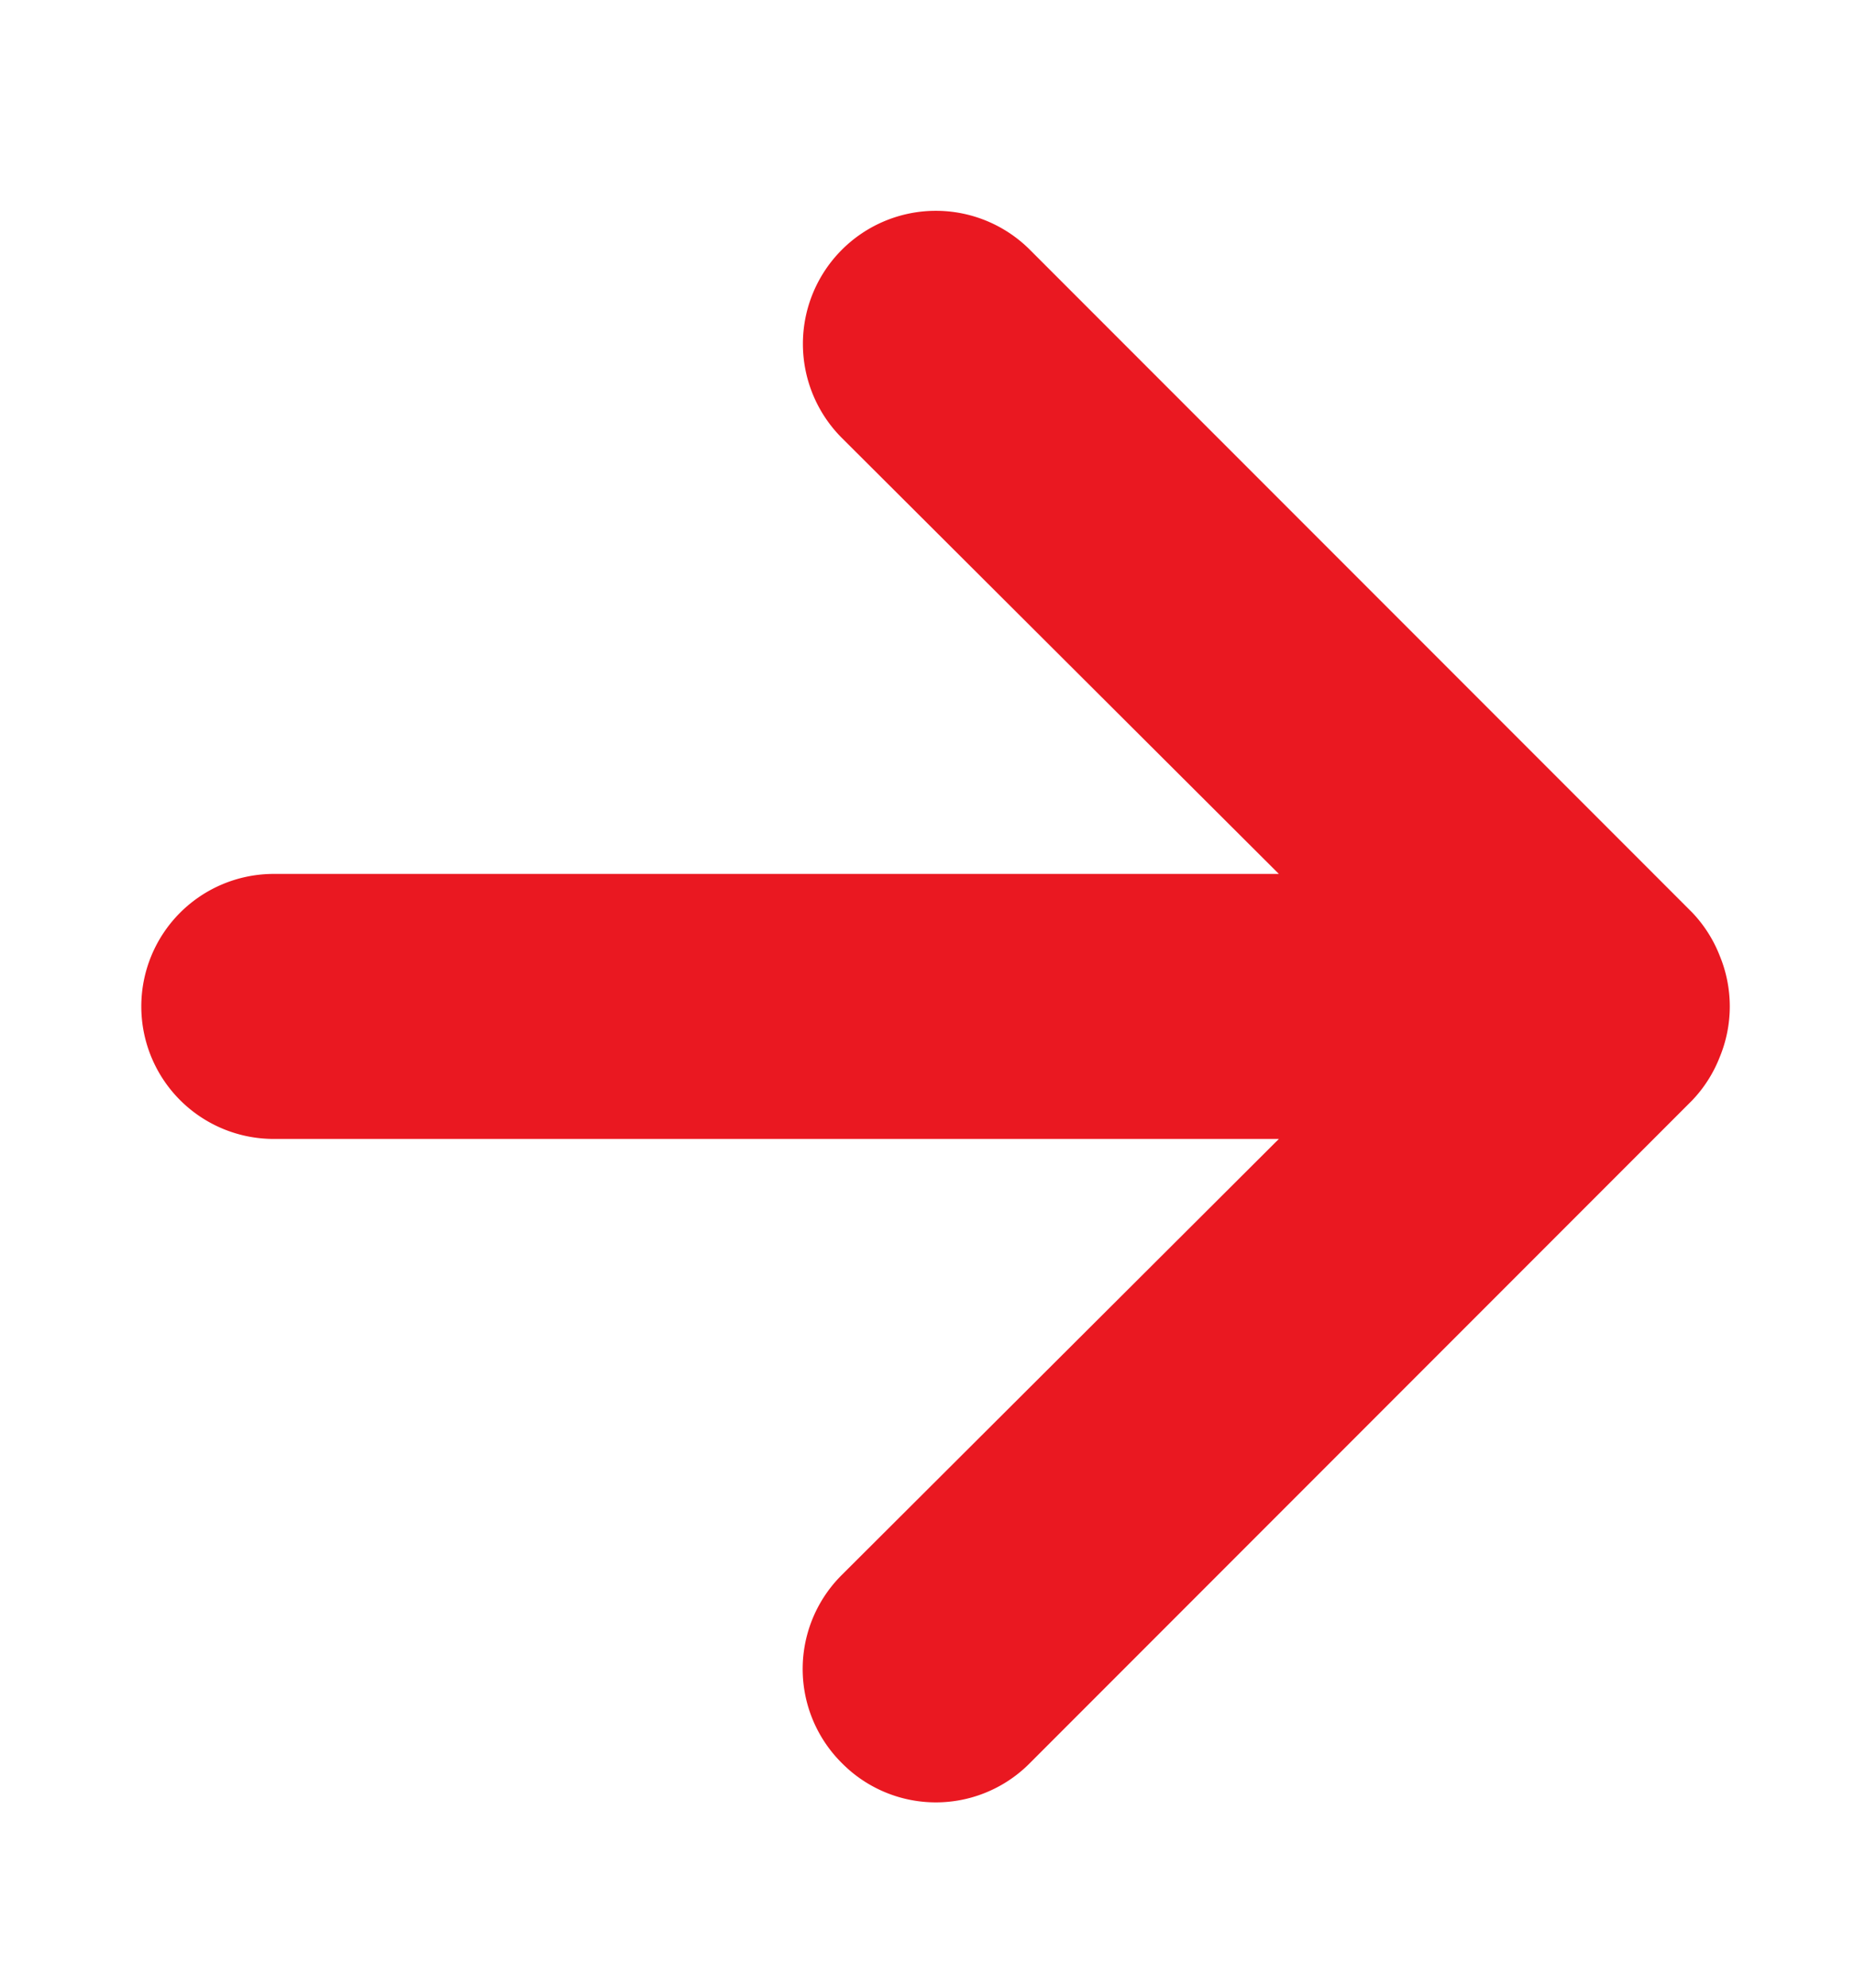 <svg width="14" height="15" fill="none" xmlns="http://www.w3.org/2000/svg"><g clip-path="url('#clip0_12_382')"><path d="m7.777 13.305 5-5a1 1 0 0 0 .21-.33 1 1 0 0 0 0-.76 1 1 0 0 0-.21-.33l-5-5a1.004 1.004 0 1 0-1.42 1.42l3.3 3.29h-7.59a1 1 0 1 0 0 2h7.59l-3.3 3.29a1 1 0 0 0 0 1.42.998.998 0 0 0 1.42 0Z" fill="#EA1821"/></g><defs><clipPath id="clip0_12_382"><path fill="#fff" transform="translate(.372 .597)" d="M0 0h13.391v14H0z"/></clipPath></defs></svg>